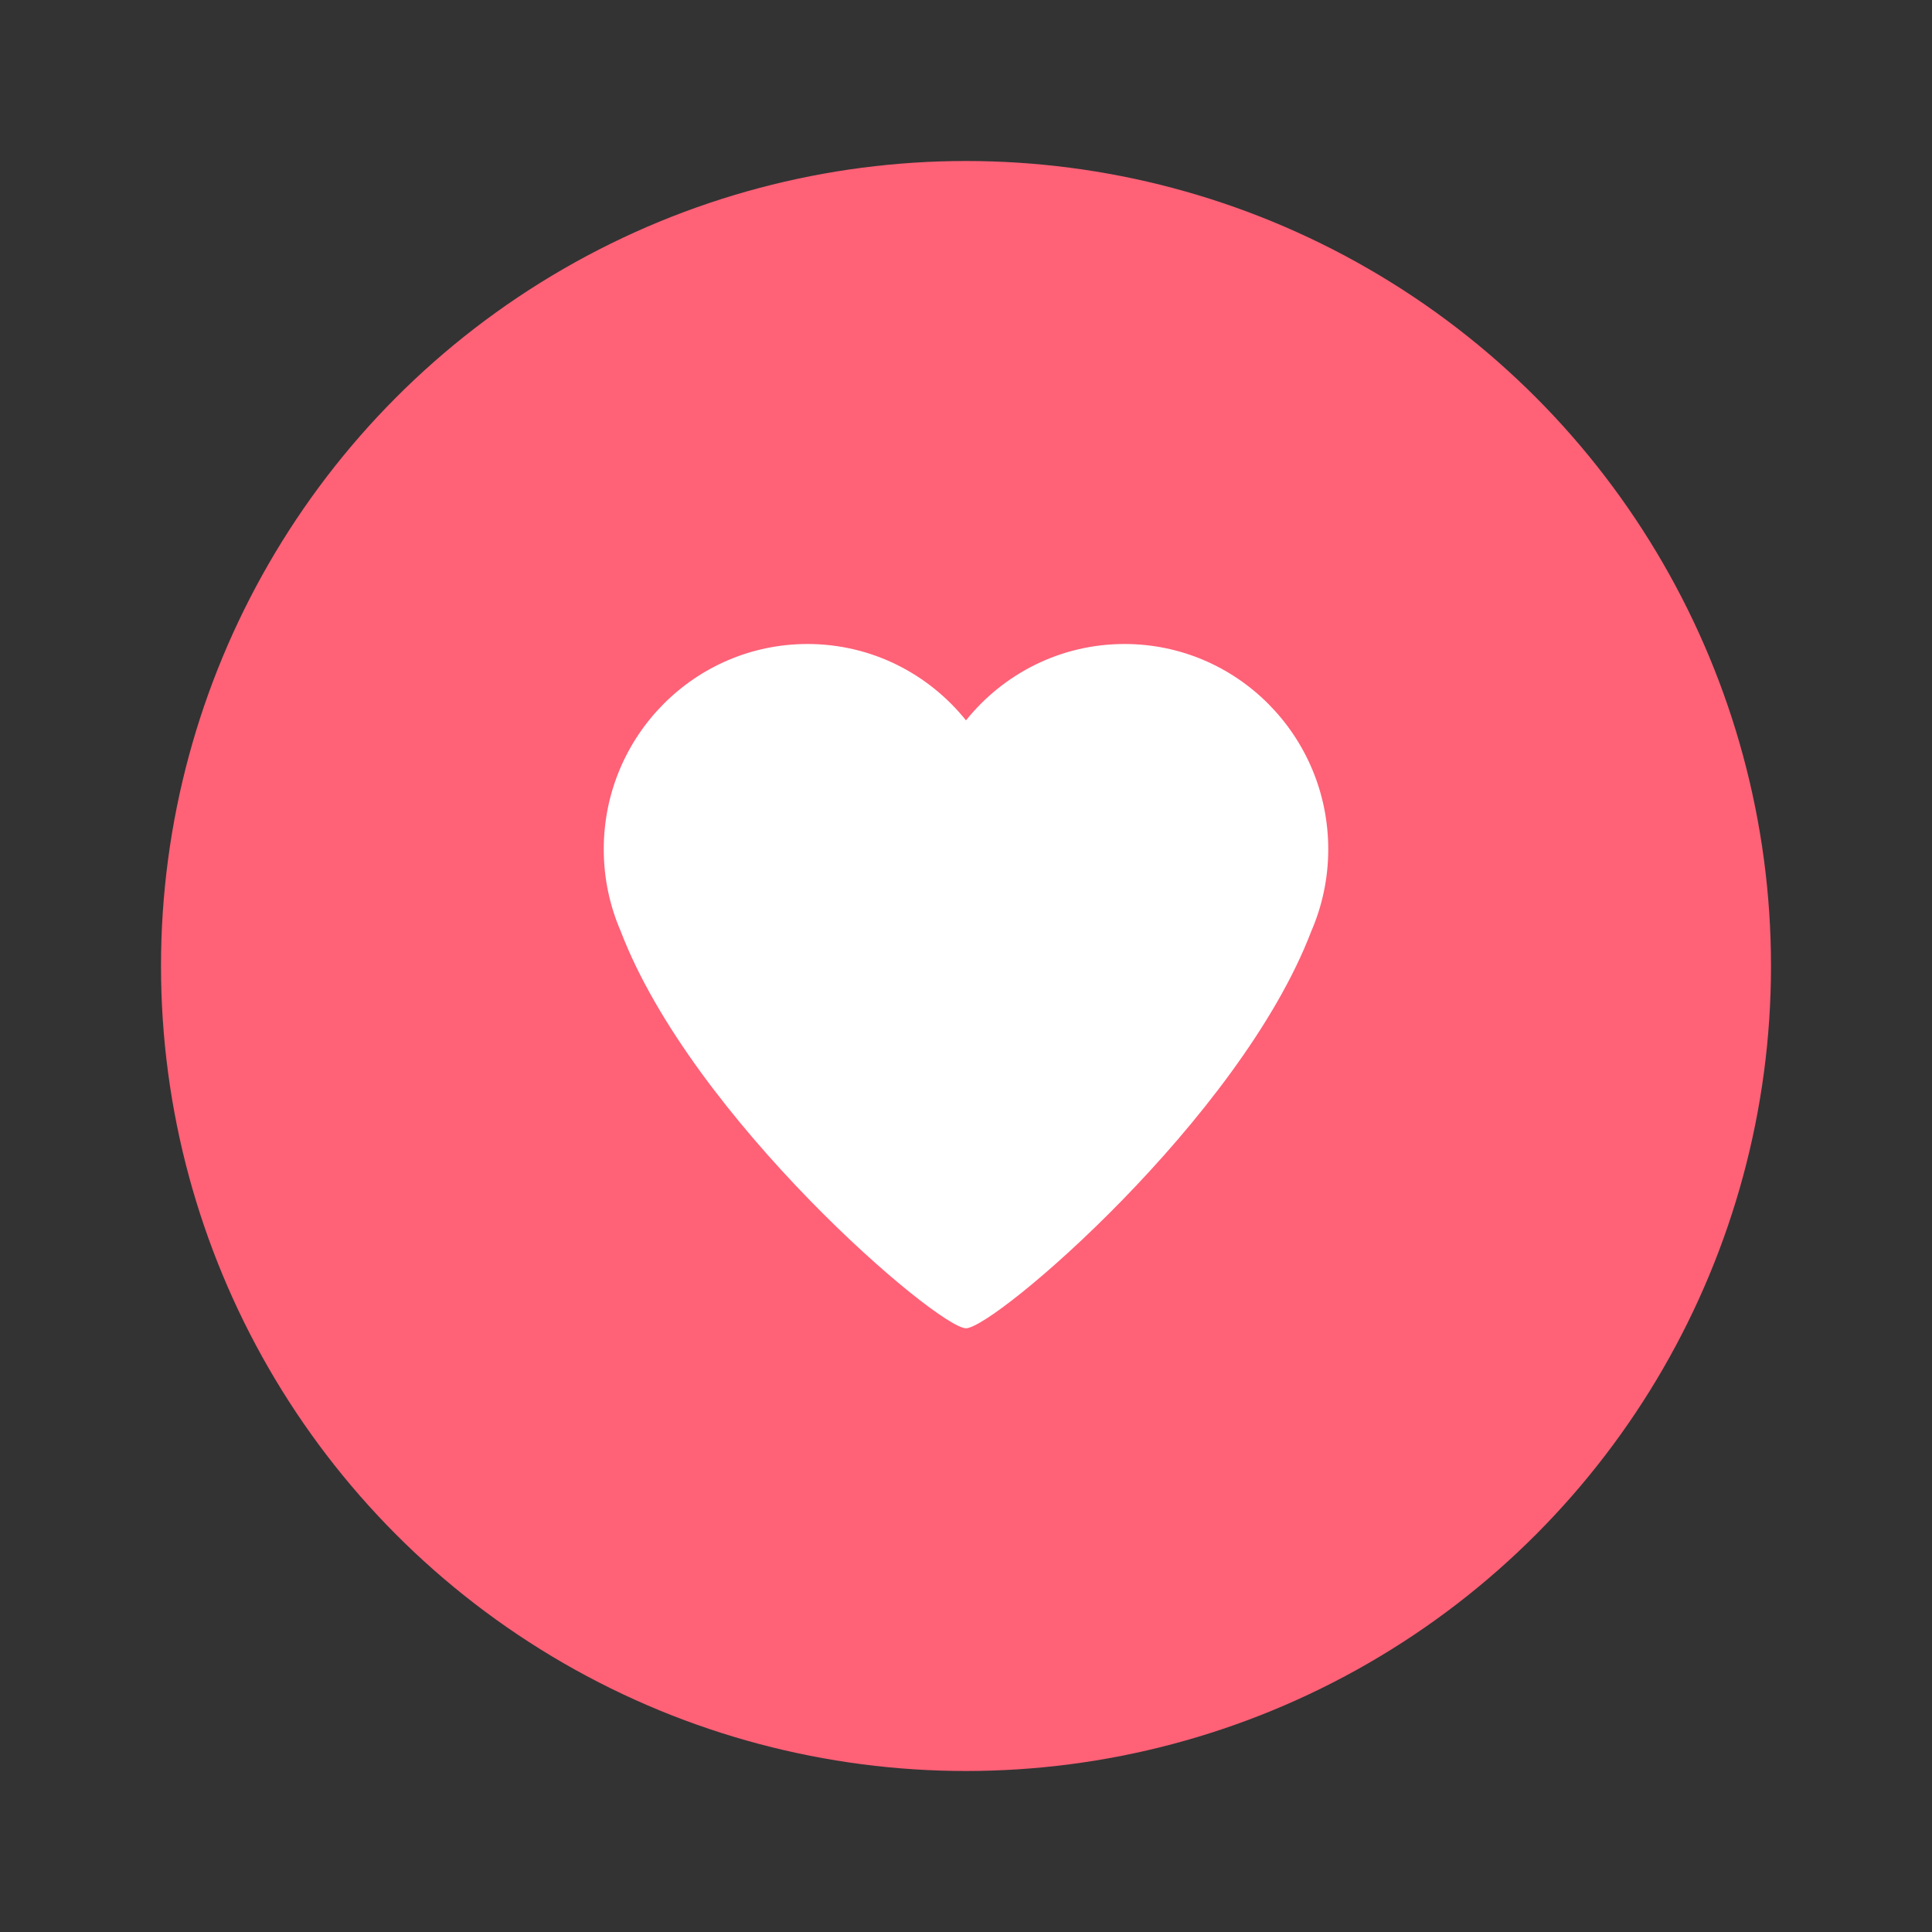 <?xml version="1.0" encoding="UTF-8" standalone="no"?>
<svg width="72px" height="72px" viewBox="0 0 72 72" version="1.1" xmlns="http://www.w3.org/2000/svg" xmlns:xlink="http://www.w3.org/1999/xlink">
    <rect x="0" y="0" width="72" height="72" fill="#333333" stroke="none"/>
    <!-- Generator: Sketch 3.7.2 (28276) - http://www.bohemiancoding.com/sketch -->
    <title>icon_review_praise_round</title>
    <desc>Created with Sketch.</desc>
    <defs></defs>
    <g id="slice" stroke="none" stroke-width="1" fill="none" fill-rule="evenodd">
        <g id="icon_general" transform="translate(-1650, -60)">
            <g id="icon_review_praise_round" transform="translate(1650, 60)">
                <rect id="icon" x="0" y="0" width="72" height="72"></rect>
                <circle id="Oval-252" fill="#FF6177" cx="36" cy="36" r="30"></circle>
                <path d="M41.906,24 C39.519,24 37.392,25.112 36,26.846 C34.608,25.112 32.481,24 30.094,24 C25.9,24 22.5,27.425 22.5,31.65 C22.5,32.736 22.727,33.768 23.132,34.703 C25.794,41.681 34.945,49.5 36,49.5 C37.055,49.5 46.206,41.681 48.868,34.703 C49.273,33.768 49.5,32.736 49.5,31.65 C49.5,27.425 46.1,24 41.906,24" id="icon_review_praise_small_checked" fill="#FFFFFF"></path>
            </g>
        </g>
    </g>
</svg>